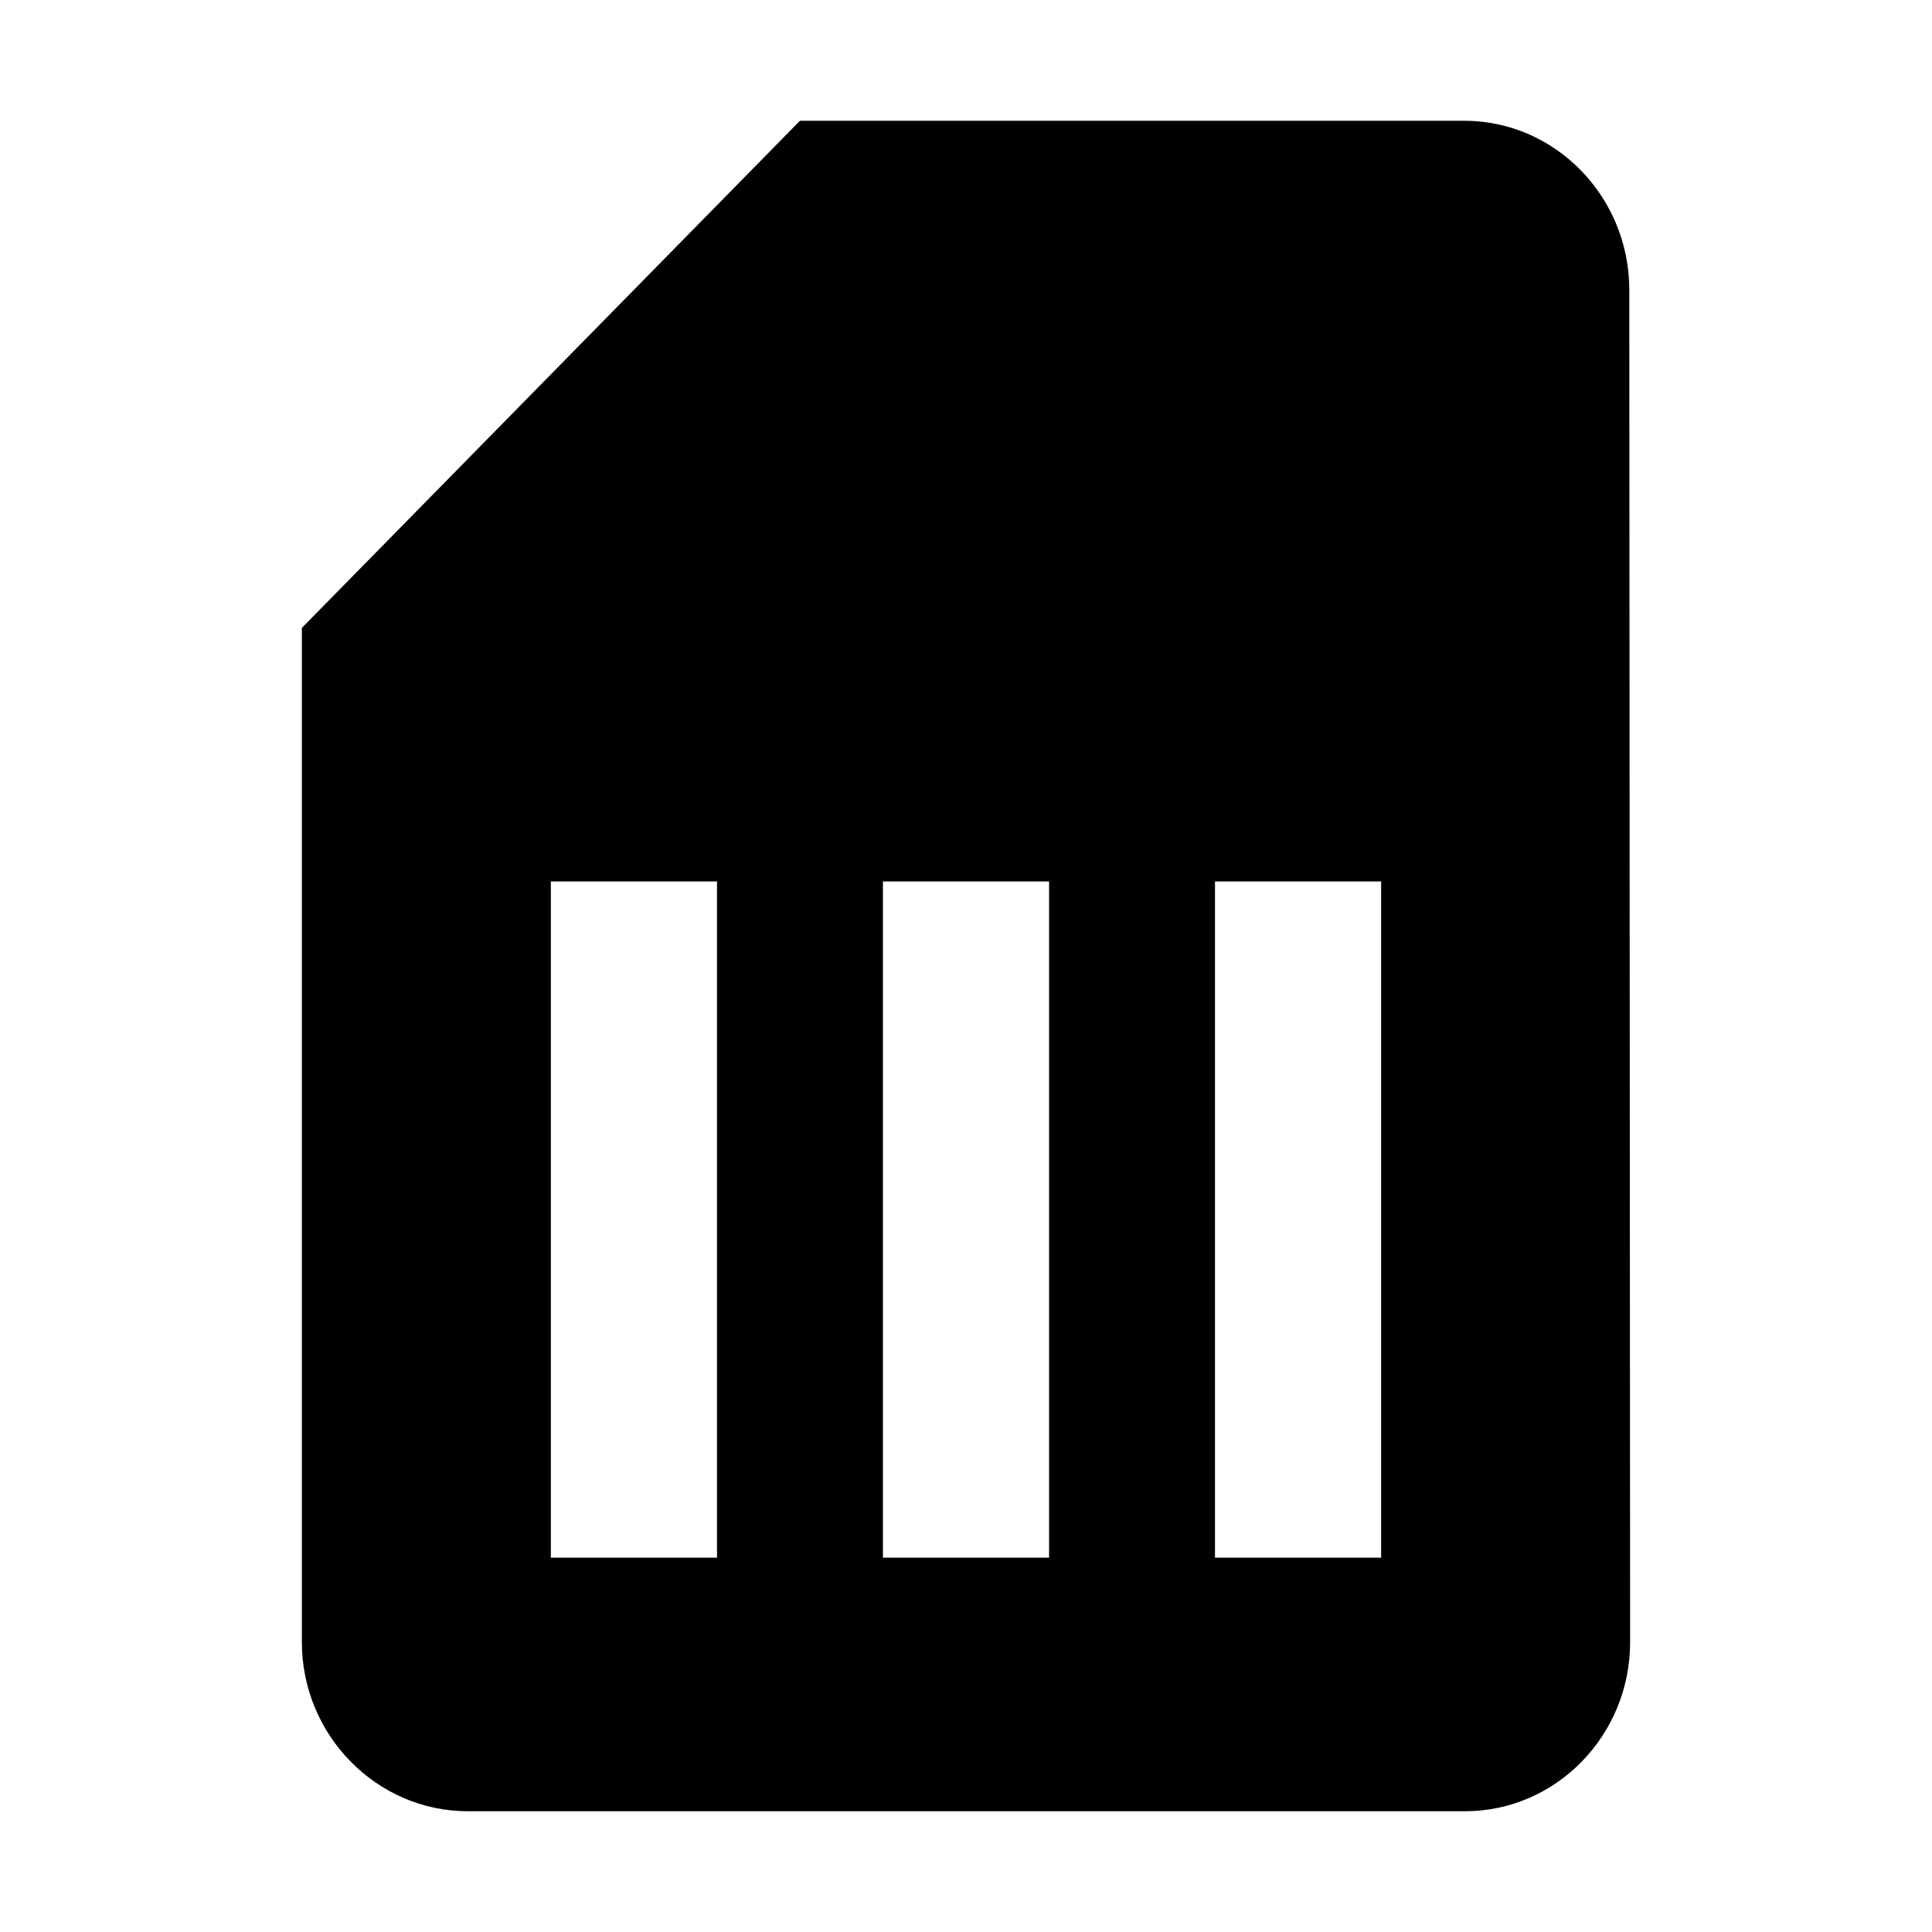 <svg width="16" height="16" viewBox="0 0 16 16" fill="none" xmlns="http://www.w3.org/2000/svg">
<path d="M13.493 2.4C13.493 1.63 12.881 1 12.125 1H6.625L2.5 5.2V13.6C2.5 14.37 3.119 15 3.875 15H12.132C12.888 15 13.5 14.37 13.5 13.6L13.493 2.4ZM5.938 12.9H4.562V7.3H5.938V12.9ZM8.688 12.9H7.312V7.3H8.688V12.9ZM11.438 12.9H10.062V7.3H11.438V12.9Z" fill="black"/>
</svg>
